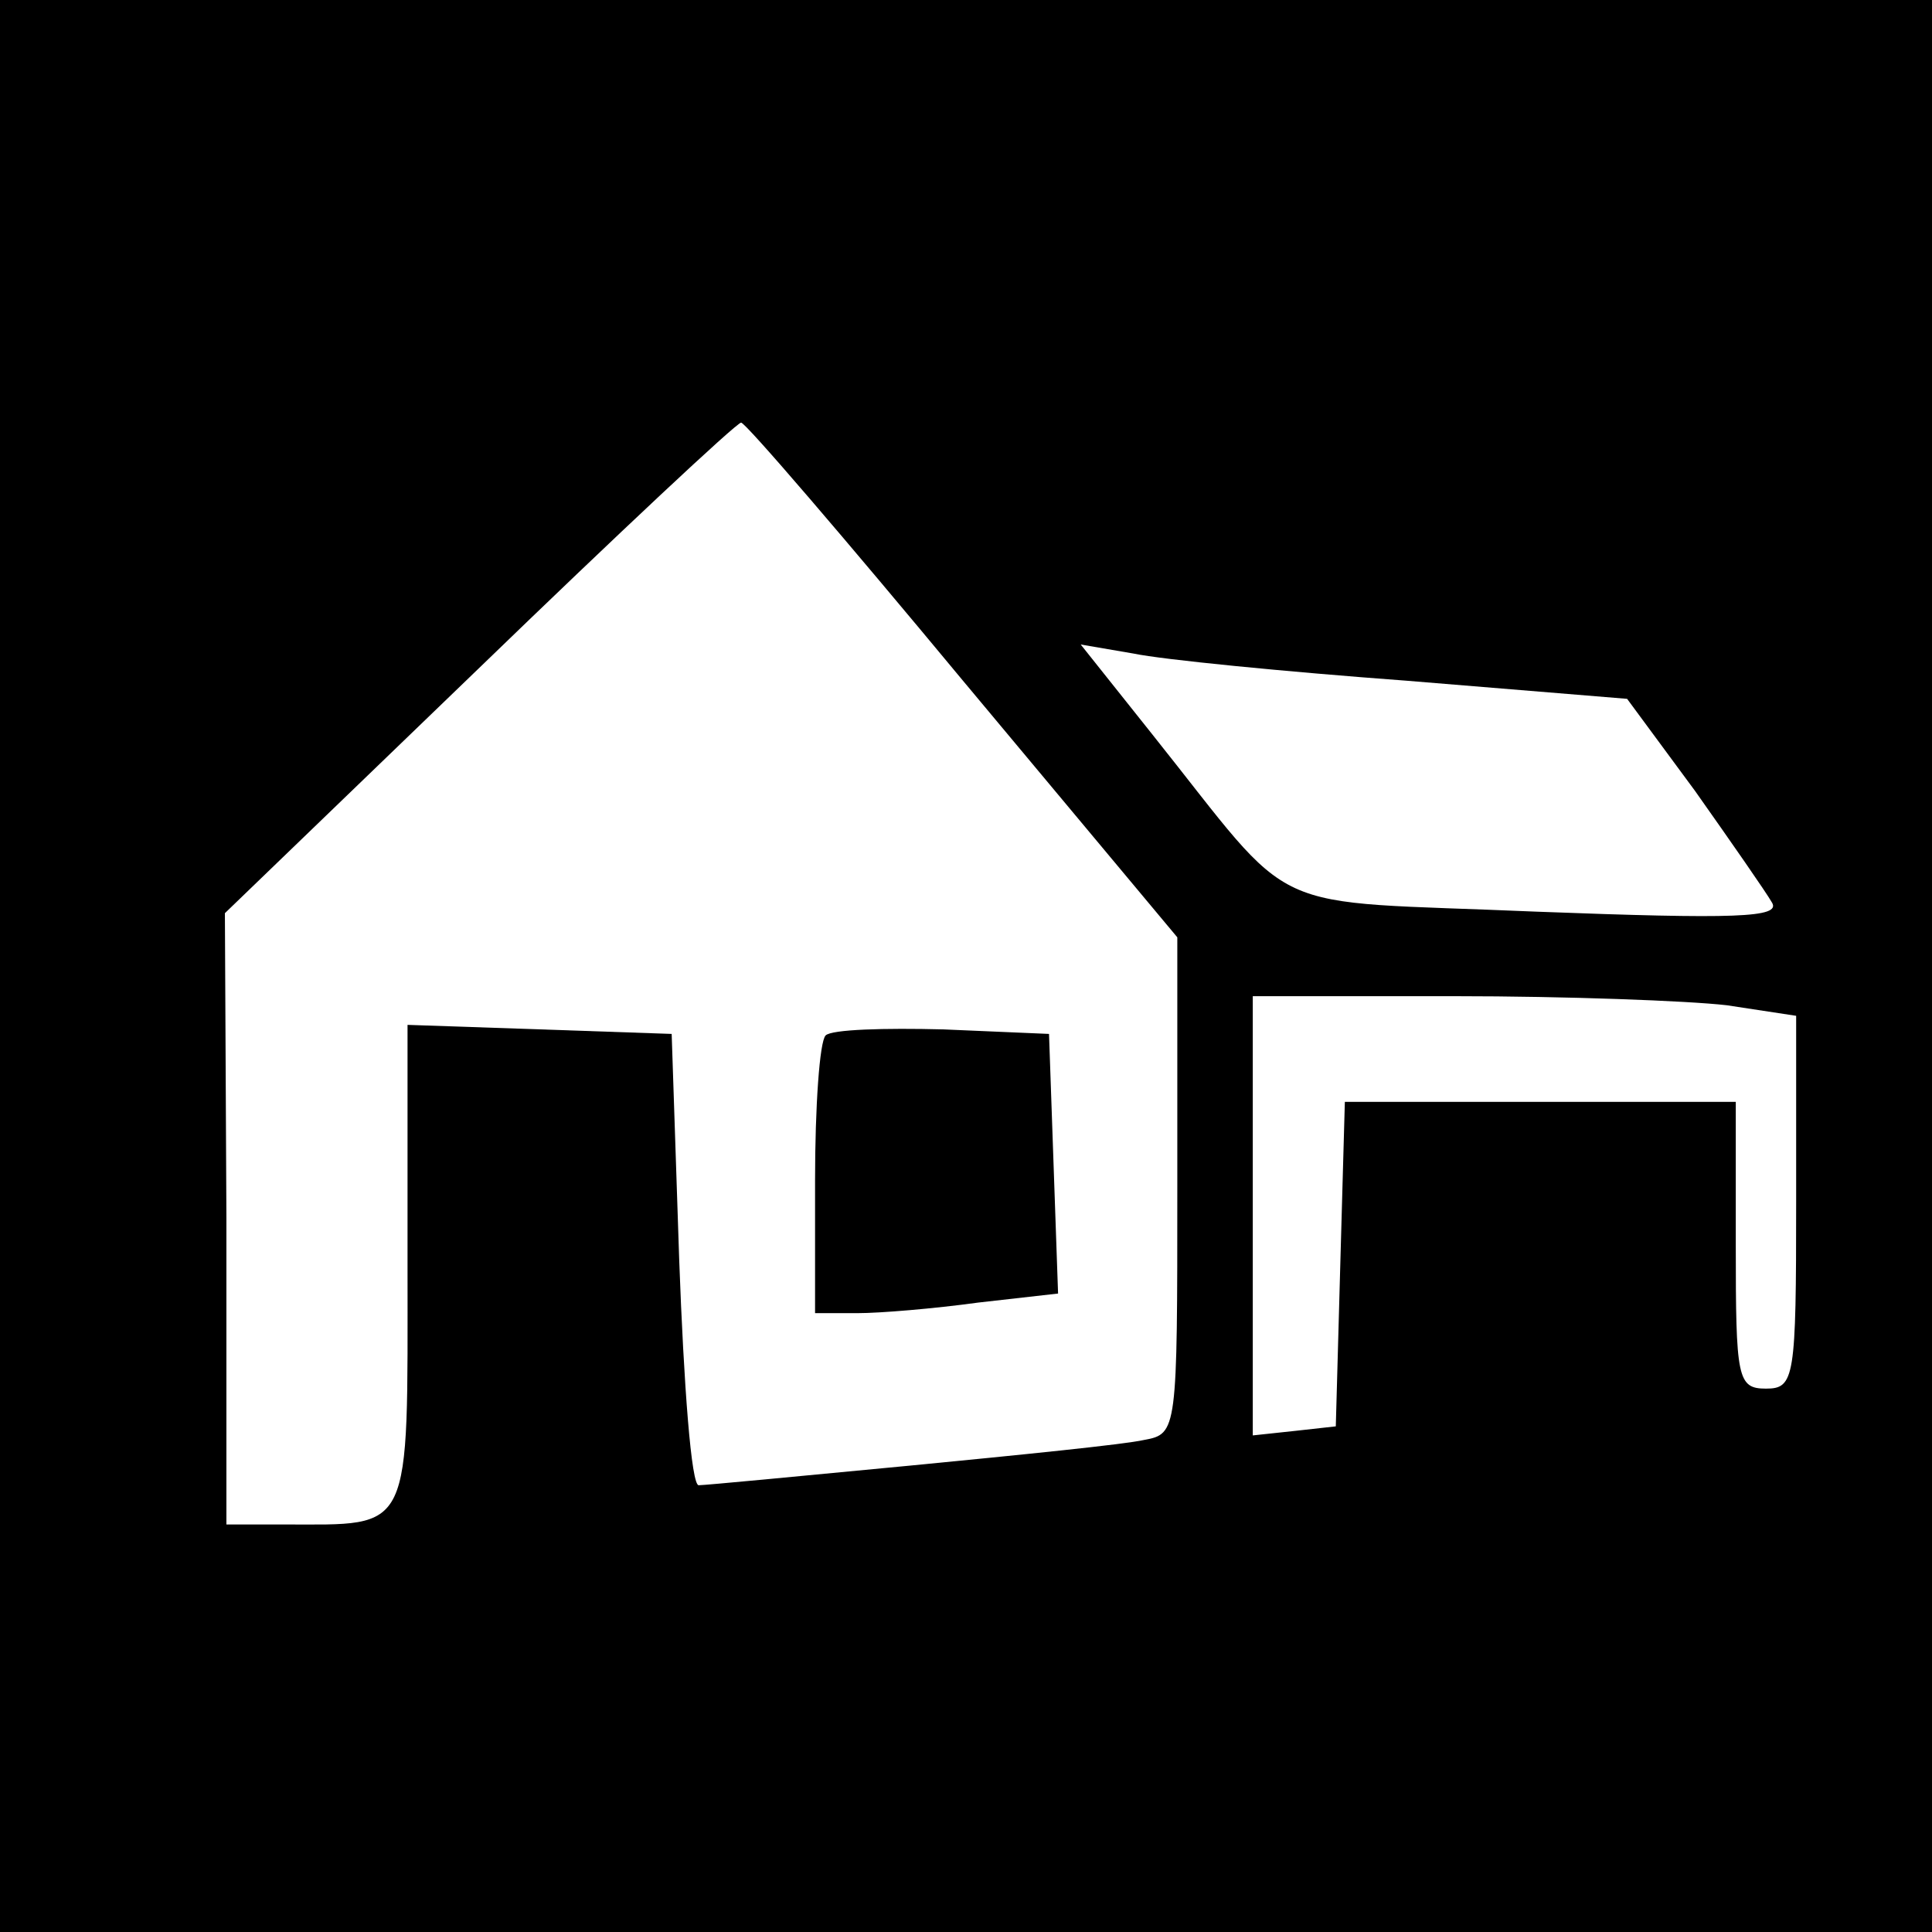 <?xml version="1.0" standalone="no"?>
<!DOCTYPE svg PUBLIC "-//W3C//DTD SVG 20010904//EN"
 "http://www.w3.org/TR/2001/REC-SVG-20010904/DTD/svg10.dtd">
<svg version="1.0" xmlns="http://www.w3.org/2000/svg"
 width="128pt" height="128pt" viewBox="0 0 128 128"
 preserveAspectRatio="xMidYMid meet">
<g transform="translate(0,128) scale(0.1,-0.1)"
fill="#000000" stroke="none">
<path d="M0 640 l0 -640 640 0 640 0 0 640 0 640 -640 0 -640 0 0 -640z m638
189 l142 -170 0 -165 c0 -162 0 -164 -22 -168 -13 -3 -83 -10 -155 -17 -73 -7
-136 -13 -140 -13 -5 -1 -10 67 -13 149 l-5 150 -87 3 -88 3 0 -159 c0 -180 4
-172 -82 -172 l-38 0 0 203 -1 202 168 162 c92 89 171 163 174 163 3 0 69 -77
147 -171z m294 0 l146 -12 45 -61 c24 -34 47 -67 51 -74 6 -10 -24 -11 -156
-6 -185 8 -156 -6 -255 118 l-47 59 35 -6 c19 -4 100 -12 181 -18z m212 -215
l46 -7 0 -123 c0 -117 -1 -124 -20 -124 -19 0 -20 7 -20 95 l0 95 -130 0 -129
0 -3 -107 -3 -108 -27 -3 -28 -3 0 145 0 146 134 0 c73 0 154 -3 180 -6z"/>
<path d="M547 594 c-4 -4 -7 -47 -7 -96 l0 -88 28 0 c15 0 51 3 80 7 l53 6 -3
86 -3 86 -70 3 c-39 1 -74 0 -78 -4z"/>
</g>
</svg>
